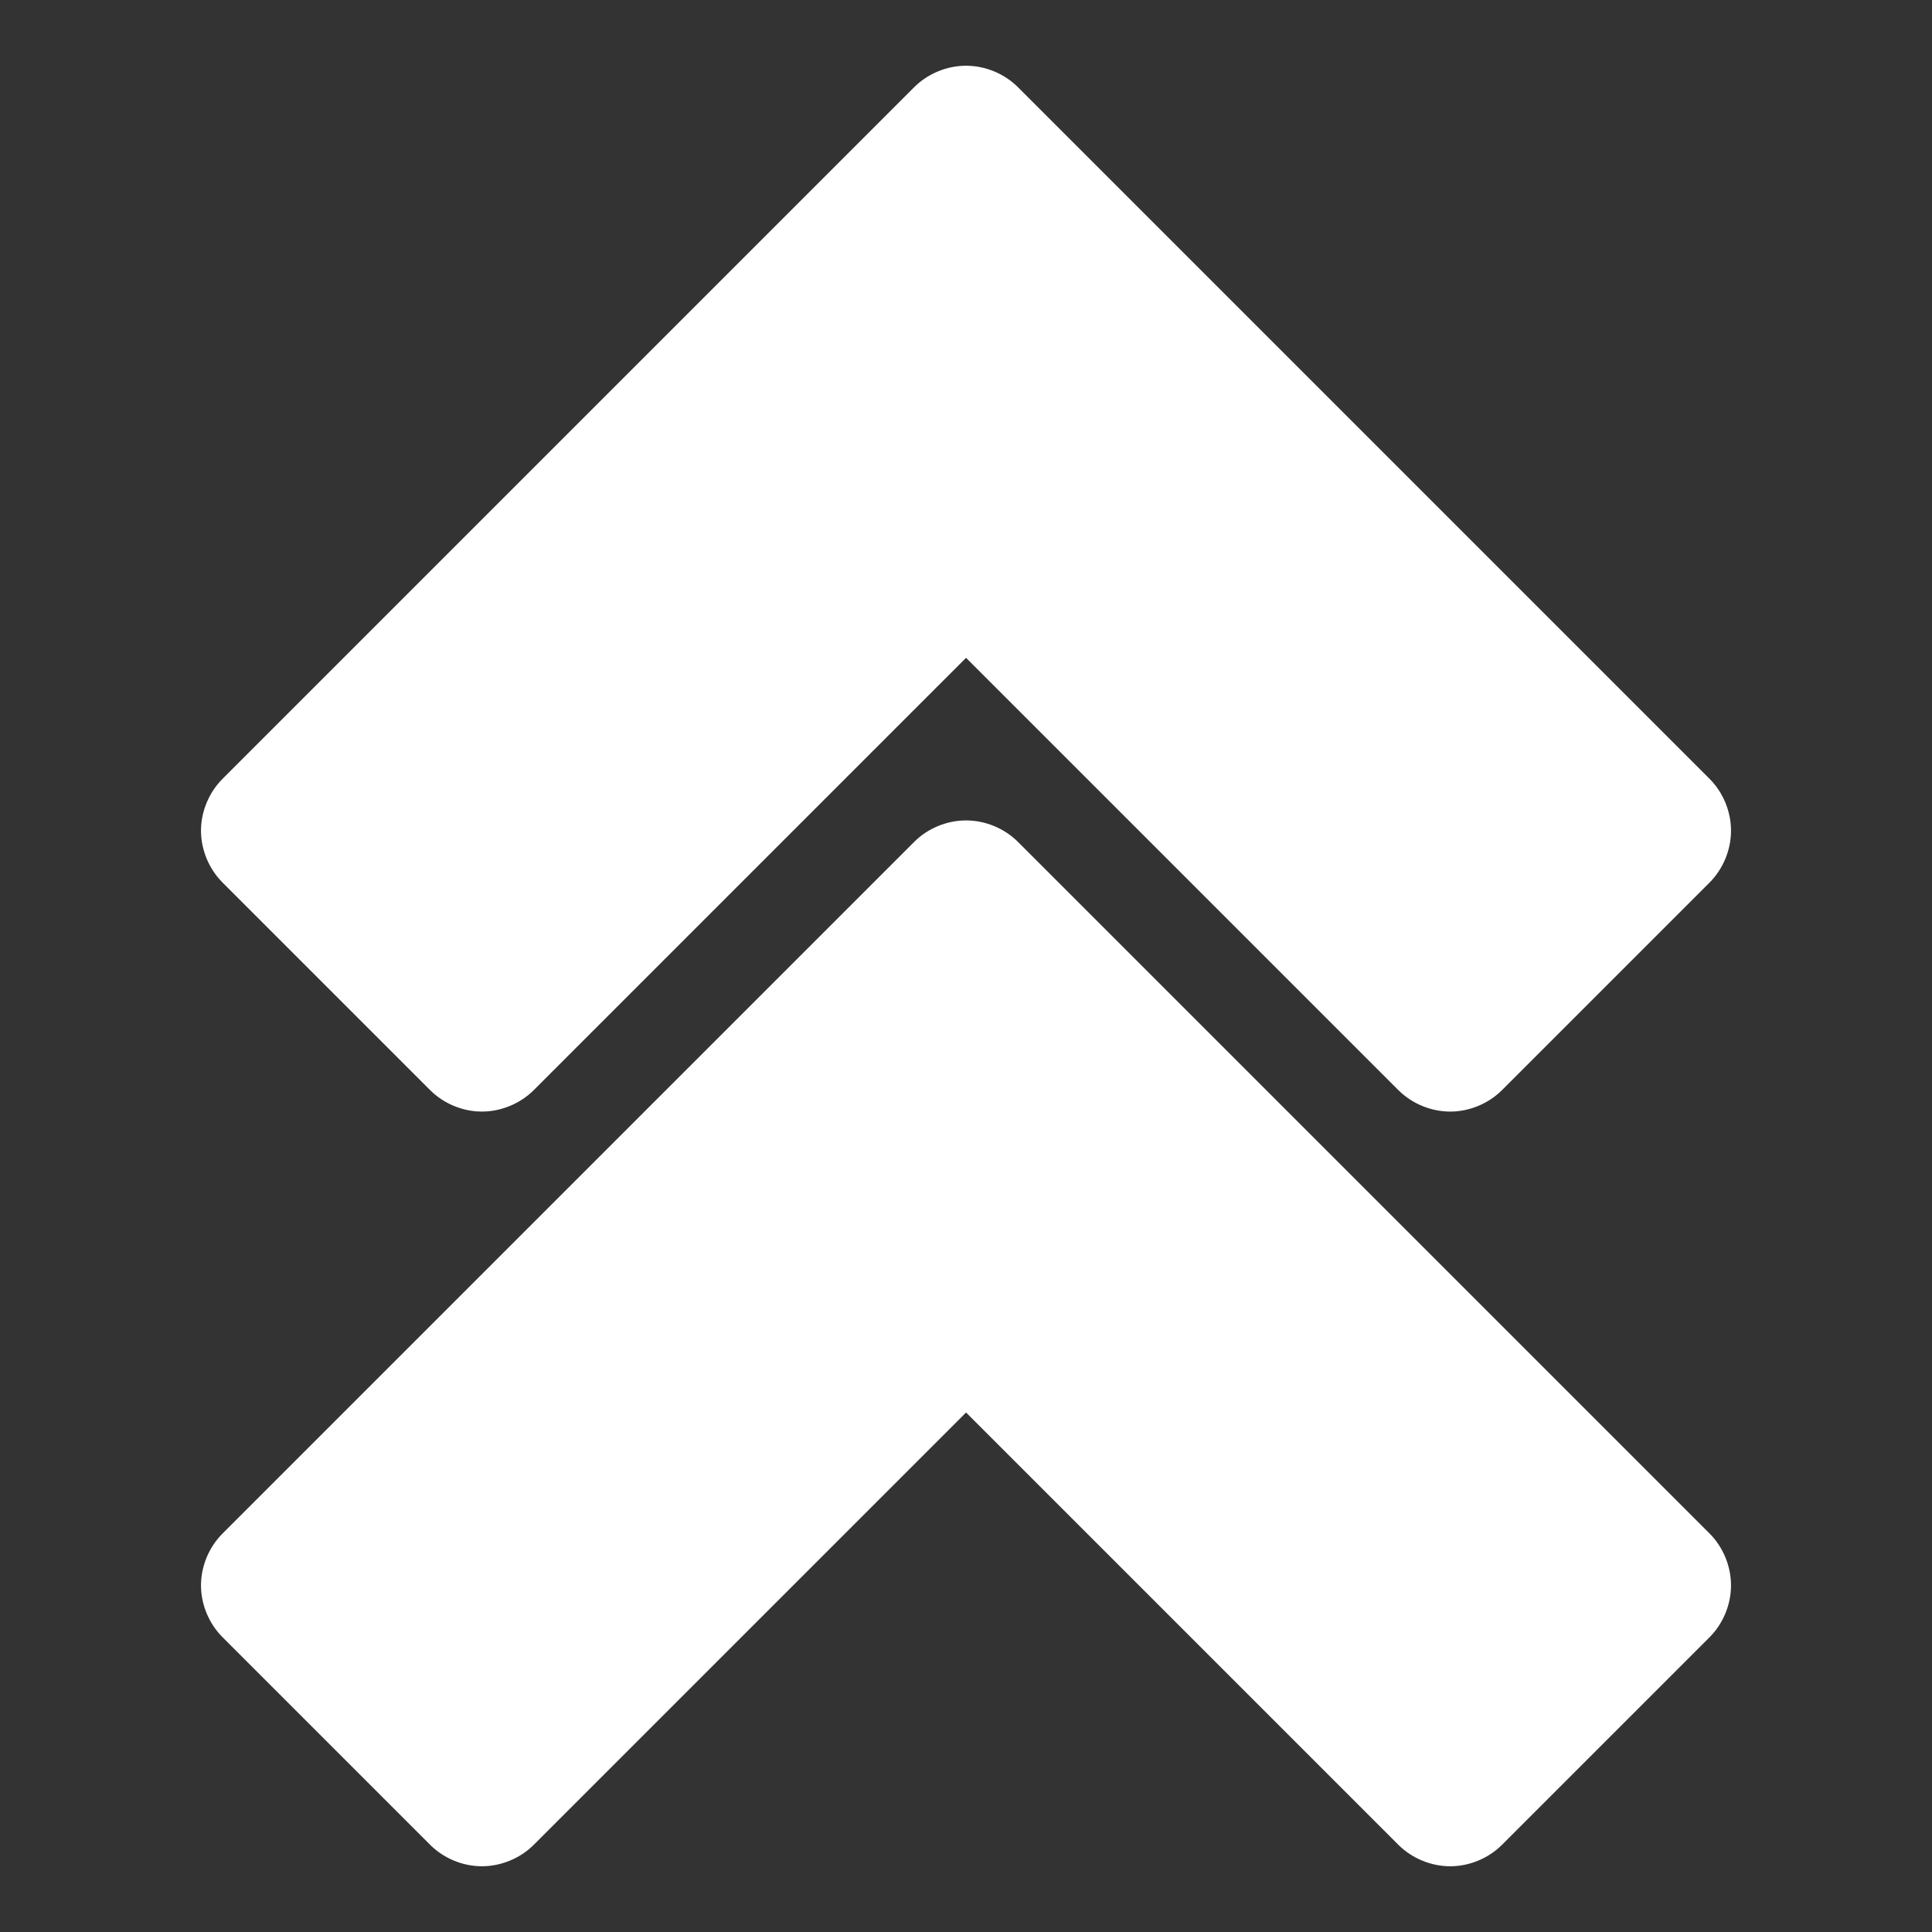 <svg width="512" height="512" xmlns="http://www.w3.org/2000/svg">

 <rect width="100%" height="100%" fill="#333333" stroke="none"/>

 <g>
  <title>background</title>
  <rect fill="none" id="canvas_background" height="402" width="582" y="-1" x="-1"/>
 </g>
 <g>
  <title>Layer 1</title>
  <path fill="#ffffff" fill-rule="nonzero" stroke-width="38.88" id="path3766-1" d="m53.266,420.14c0,5.091 2.118,10.151 5.719,13.75l55,55c3.598,3.591 8.635,5.688 13.719,5.688c5.084,0 10.152,-2.096 13.75,-5.688l114.562,-114.562l114.562,114.562c3.667,3.664 8.848,5.764 14.031,5.688c4.985,-0.078 9.911,-2.163 13.438,-5.688l55,-55c3.601,-3.599 5.688,-8.659 5.688,-13.75c0,-5.091 -2.087,-10.151 -5.688,-13.75l-183.281,-183.281c-3.599,-3.601 -8.659,-5.688 -13.75,-5.688c-5.091,0 -10.151,2.087 -13.75,5.688l-183.281,183.281c-3.601,3.599 -5.719,8.659 -5.719,13.75zm0,-200c0,5.091 2.118,10.151 5.719,13.75l55,55c3.598,3.591 8.635,5.688 13.719,5.688c5.084,0 10.152,-2.096 13.75,-5.688l114.562,-114.562l114.562,114.562c3.667,3.664 8.848,5.764 14.031,5.688c4.985,-0.078 9.911,-2.163 13.438,-5.688l55,-55c3.601,-3.599 5.688,-8.659 5.688,-13.75c0,-5.091 -2.087,-10.151 -5.688,-13.75l-183.281,-183.281c-3.599,-3.601 -8.659,-5.688 -13.75,-5.688c-5.091,0 -10.151,2.087 -13.75,5.688l-183.281,183.281c-3.601,3.599 -5.719,8.659 -5.719,13.75z"/>
 </g>
</svg>
